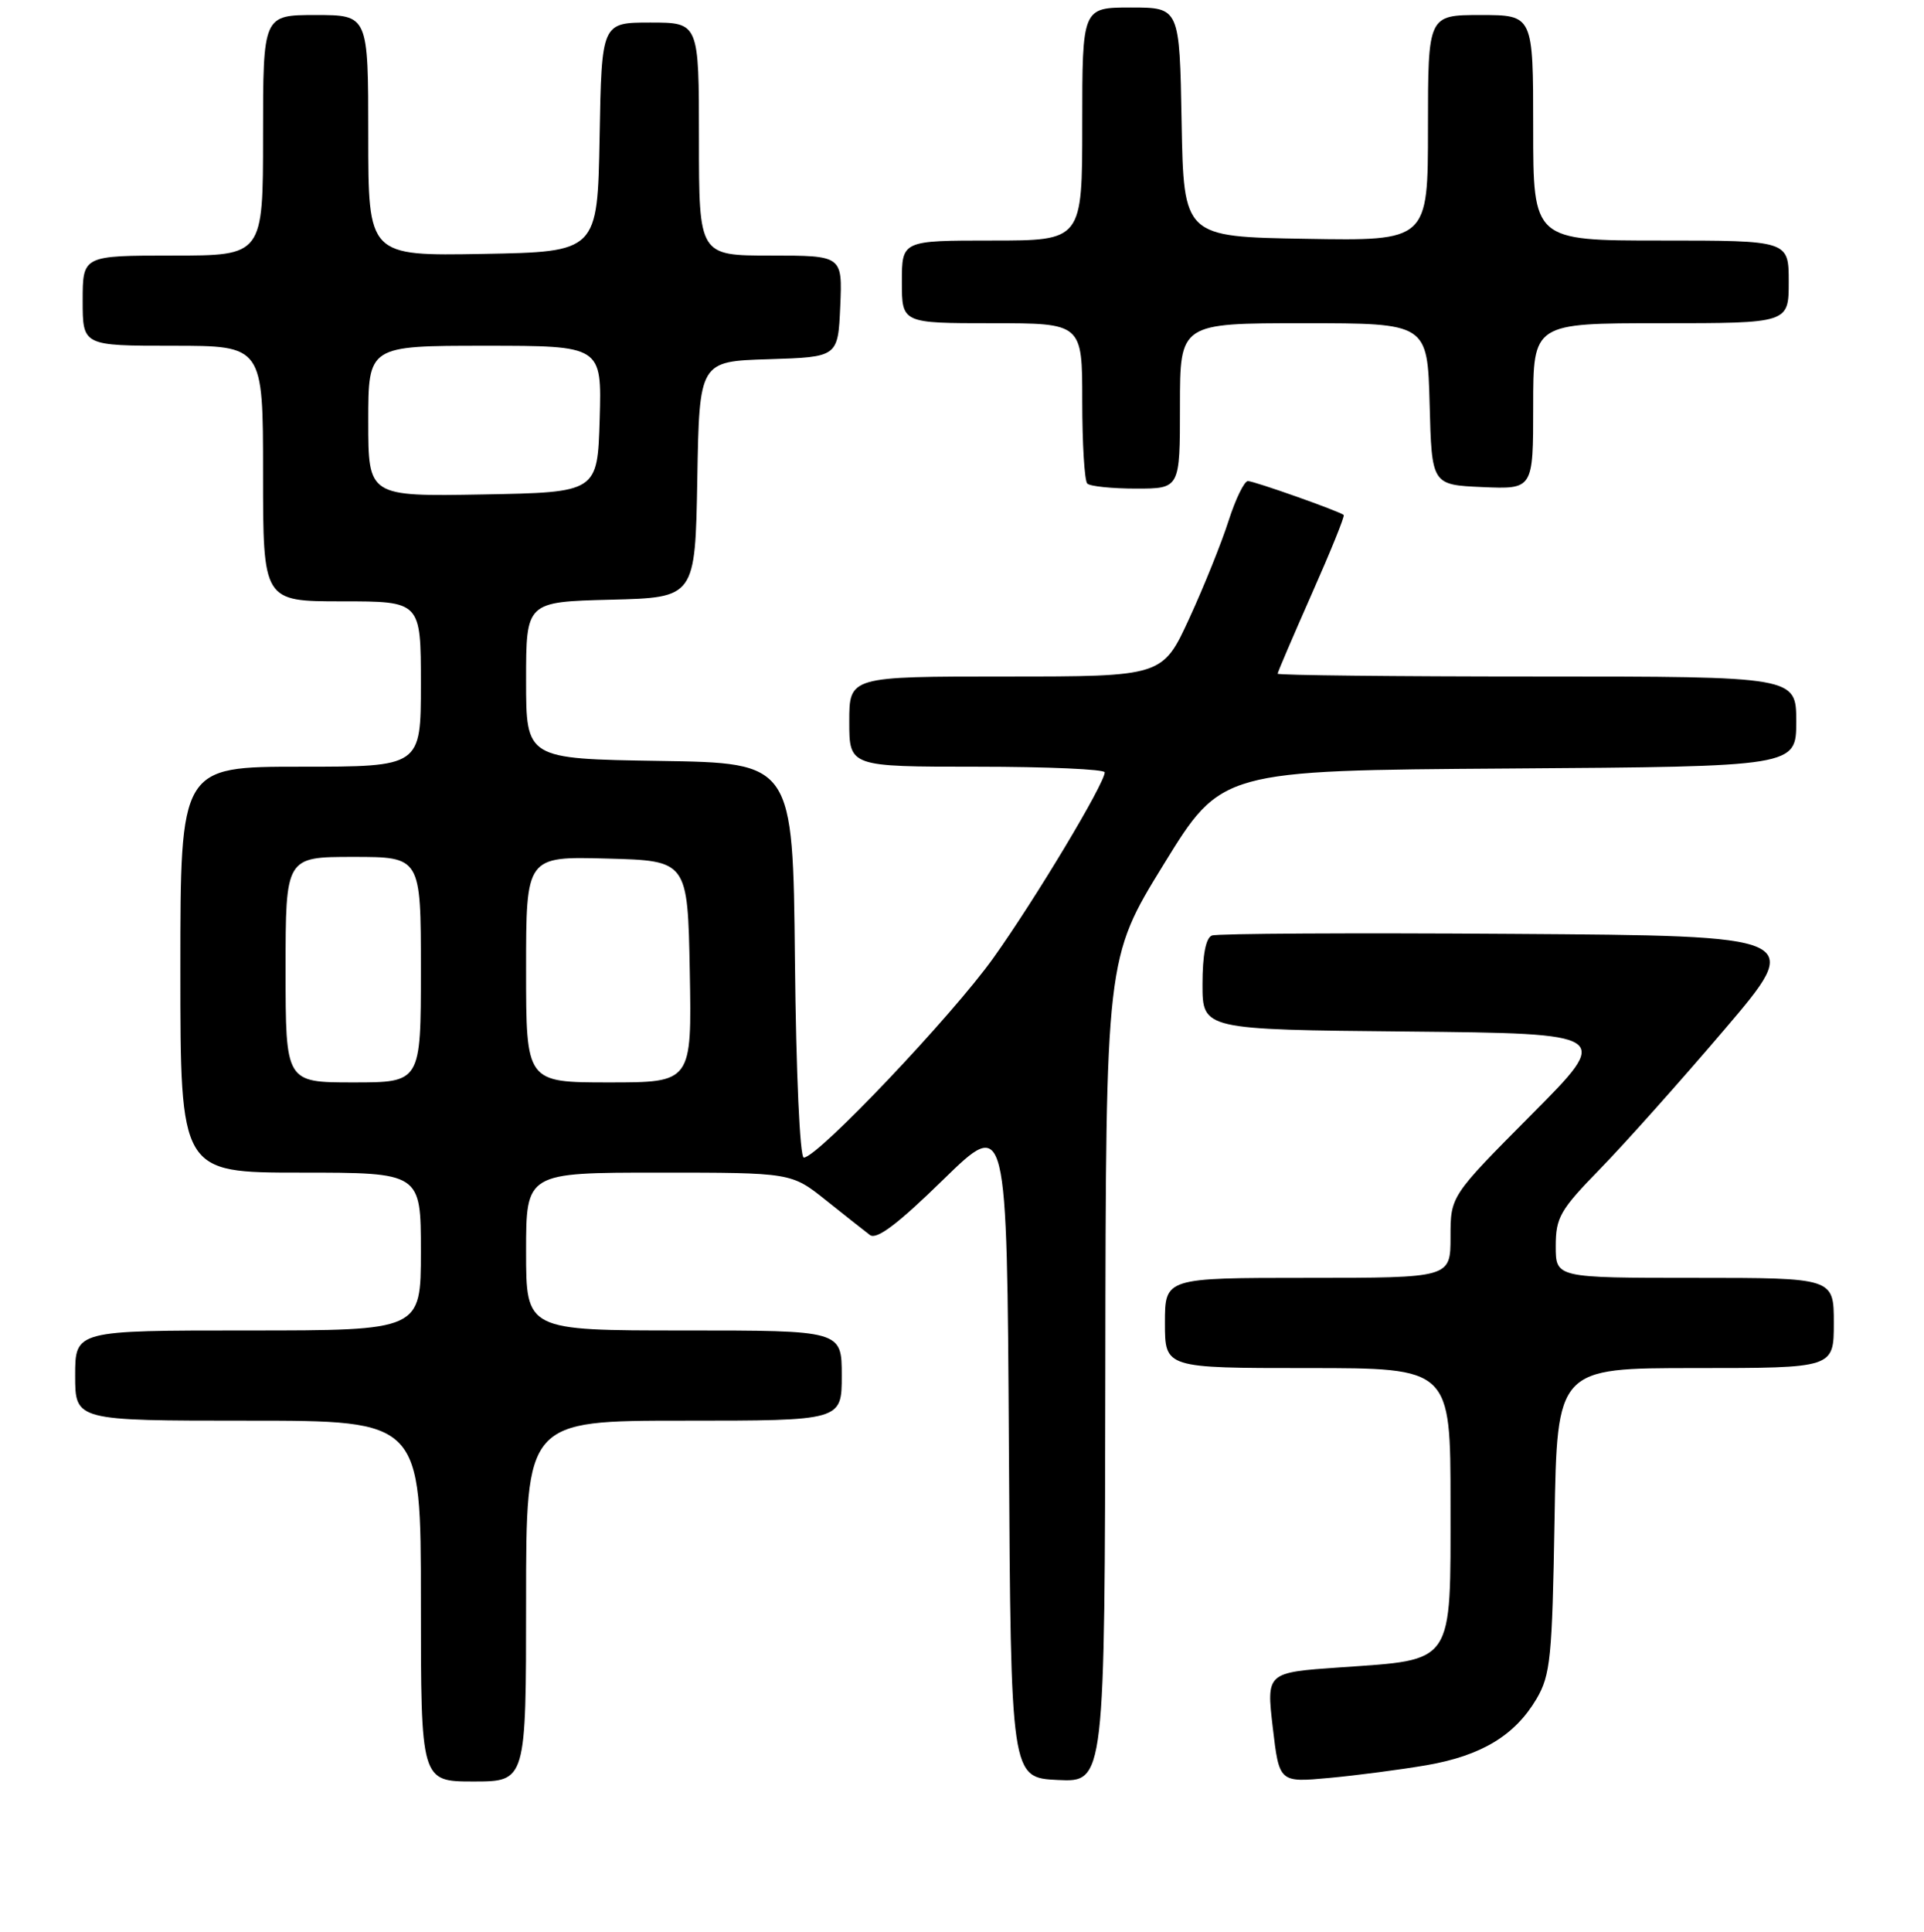 <?xml version="1.0" encoding="UTF-8" standalone="no"?>
<!DOCTYPE svg PUBLIC "-//W3C//DTD SVG 1.1//EN" "http://www.w3.org/Graphics/SVG/1.1/DTD/svg11.dtd" >
<svg xmlns="http://www.w3.org/2000/svg" xmlns:xlink="http://www.w3.org/1999/xlink" version="1.1" viewBox="0 0 256 257">
 <g >
 <path fill="currentColor"
d=" M 70.00 213.00 C 70.00 189.00 70.00 189.00 91.00 189.00 C 112.00 189.00 112.00 189.00 112.00 183.00 C 112.00 177.00 112.00 177.00 91.00 177.00 C 70.00 177.00 70.00 177.00 70.00 166.50 C 70.00 156.00 70.00 156.00 87.65 156.00 C 105.29 156.00 105.29 156.00 109.90 159.68 C 112.43 161.70 115.06 163.78 115.75 164.30 C 116.64 164.97 119.44 162.86 125.49 156.95 C 133.98 148.67 133.98 148.67 134.24 192.58 C 134.50 236.50 134.50 236.50 140.75 236.80 C 147.00 237.10 147.00 237.10 147.07 182.30 C 147.14 127.50 147.14 127.50 154.83 115.00 C 162.51 102.50 162.51 102.50 200.75 102.24 C 239.00 101.98 239.00 101.98 239.00 95.99 C 239.00 90.00 239.00 90.00 204.50 90.00 C 185.53 90.00 170.00 89.83 170.00 89.63 C 170.00 89.42 172.05 84.65 174.54 79.01 C 177.04 73.37 178.96 68.65 178.79 68.51 C 178.17 68.00 166.88 64.00 166.04 64.00 C 165.56 64.00 164.41 66.36 163.48 69.25 C 162.56 72.14 160.21 77.99 158.25 82.25 C 154.68 90.00 154.68 90.00 133.84 90.00 C 113.00 90.00 113.00 90.00 113.00 96.00 C 113.00 102.00 113.00 102.00 130.00 102.00 C 139.35 102.00 147.00 102.34 146.99 102.75 C 146.98 104.25 137.74 119.64 132.19 127.42 C 126.65 135.18 108.78 154.00 106.95 154.00 C 106.43 154.00 105.92 142.74 105.77 127.75 C 105.50 101.50 105.50 101.50 87.75 101.23 C 70.00 100.95 70.00 100.95 70.00 90.51 C 70.00 80.07 70.00 80.07 81.25 79.78 C 92.50 79.50 92.50 79.50 92.78 63.79 C 93.05 48.07 93.05 48.07 102.28 47.79 C 111.50 47.50 111.50 47.50 111.80 40.75 C 112.09 34.00 112.09 34.00 102.55 34.00 C 93.00 34.00 93.00 34.00 93.00 18.50 C 93.00 3.00 93.00 3.00 86.53 3.00 C 80.05 3.00 80.05 3.00 79.78 18.25 C 79.50 33.50 79.50 33.50 64.25 33.78 C 49.00 34.05 49.00 34.05 49.00 18.03 C 49.00 2.00 49.00 2.00 42.00 2.00 C 35.00 2.00 35.00 2.00 35.00 18.00 C 35.00 34.00 35.00 34.00 23.00 34.00 C 11.00 34.00 11.00 34.00 11.00 40.00 C 11.00 46.00 11.00 46.00 23.00 46.00 C 35.00 46.00 35.00 46.00 35.00 63.00 C 35.00 80.00 35.00 80.00 45.50 80.00 C 56.00 80.00 56.00 80.00 56.00 91.00 C 56.00 102.00 56.00 102.00 40.00 102.00 C 24.00 102.00 24.00 102.00 24.00 129.00 C 24.00 156.00 24.00 156.00 40.00 156.00 C 56.00 156.00 56.00 156.00 56.00 166.50 C 56.00 177.00 56.00 177.00 33.00 177.00 C 10.00 177.00 10.00 177.00 10.00 183.00 C 10.00 189.00 10.00 189.00 33.00 189.00 C 56.00 189.00 56.00 189.00 56.00 213.00 C 56.00 237.00 56.00 237.00 63.00 237.00 C 70.00 237.00 70.00 237.00 70.00 213.00 Z  M 189.78 234.84 C 197.10 233.58 201.57 230.88 204.45 226.00 C 206.30 222.84 206.53 220.52 206.84 202.25 C 207.18 182.00 207.18 182.00 225.59 182.00 C 244.00 182.00 244.00 182.00 244.00 176.00 C 244.00 170.00 244.00 170.00 225.50 170.00 C 207.00 170.00 207.00 170.00 207.00 165.78 C 207.00 161.97 207.59 160.95 212.88 155.53 C 216.12 152.21 223.56 143.88 229.42 137.00 C 240.07 124.50 240.07 124.50 201.29 124.24 C 179.96 124.09 161.94 124.19 161.25 124.46 C 160.44 124.77 160.00 127.06 160.00 130.95 C 160.00 136.97 160.00 136.97 187.25 137.23 C 214.50 137.50 214.50 137.50 203.75 148.31 C 193.00 159.12 193.00 159.12 193.00 164.56 C 193.00 170.00 193.00 170.00 174.00 170.00 C 155.00 170.00 155.00 170.00 155.00 176.00 C 155.00 182.00 155.00 182.00 174.00 182.00 C 193.00 182.00 193.00 182.00 193.00 199.98 C 193.00 221.65 193.60 220.75 178.33 221.82 C 168.50 222.50 168.50 222.50 169.35 229.82 C 170.21 237.14 170.21 237.14 176.85 236.53 C 180.51 236.19 186.33 235.43 189.78 234.84 Z  M 157.00 54.00 C 157.00 43.00 157.00 43.00 173.47 43.00 C 189.93 43.00 189.93 43.00 190.22 53.75 C 190.50 64.50 190.50 64.50 197.25 64.80 C 204.00 65.09 204.00 65.09 204.00 54.05 C 204.00 43.00 204.00 43.00 221.00 43.00 C 238.00 43.00 238.00 43.00 238.00 37.50 C 238.00 32.00 238.00 32.00 221.00 32.00 C 204.00 32.00 204.00 32.00 204.00 17.00 C 204.00 2.00 204.00 2.00 197.00 2.00 C 190.00 2.00 190.00 2.00 190.00 17.02 C 190.00 32.05 190.00 32.05 173.75 31.77 C 157.50 31.50 157.50 31.50 157.22 16.25 C 156.95 1.00 156.95 1.00 150.47 1.00 C 144.00 1.00 144.00 1.00 144.00 16.50 C 144.00 32.00 144.00 32.00 132.00 32.00 C 120.00 32.00 120.00 32.00 120.00 37.50 C 120.00 43.00 120.00 43.00 132.00 43.00 C 144.00 43.00 144.00 43.00 144.00 53.33 C 144.00 59.02 144.30 63.97 144.67 64.33 C 145.03 64.70 147.96 65.00 151.17 65.00 C 157.00 65.00 157.00 65.00 157.00 54.00 Z  M 38.00 129.00 C 38.00 114.00 38.00 114.00 47.00 114.00 C 56.00 114.00 56.00 114.00 56.00 129.00 C 56.00 144.00 56.00 144.00 47.00 144.00 C 38.00 144.00 38.00 144.00 38.00 129.00 Z  M 70.00 128.97 C 70.00 113.93 70.00 113.93 80.75 114.22 C 91.50 114.50 91.50 114.50 91.78 129.25 C 92.05 144.00 92.05 144.00 81.03 144.00 C 70.00 144.00 70.00 144.00 70.00 128.97 Z  M 49.00 56.03 C 49.00 46.00 49.00 46.00 64.54 46.00 C 80.07 46.00 80.07 46.00 79.79 55.75 C 79.50 65.50 79.50 65.50 64.25 65.78 C 49.00 66.05 49.00 66.05 49.00 56.03 Z "/>
</g>
</svg>